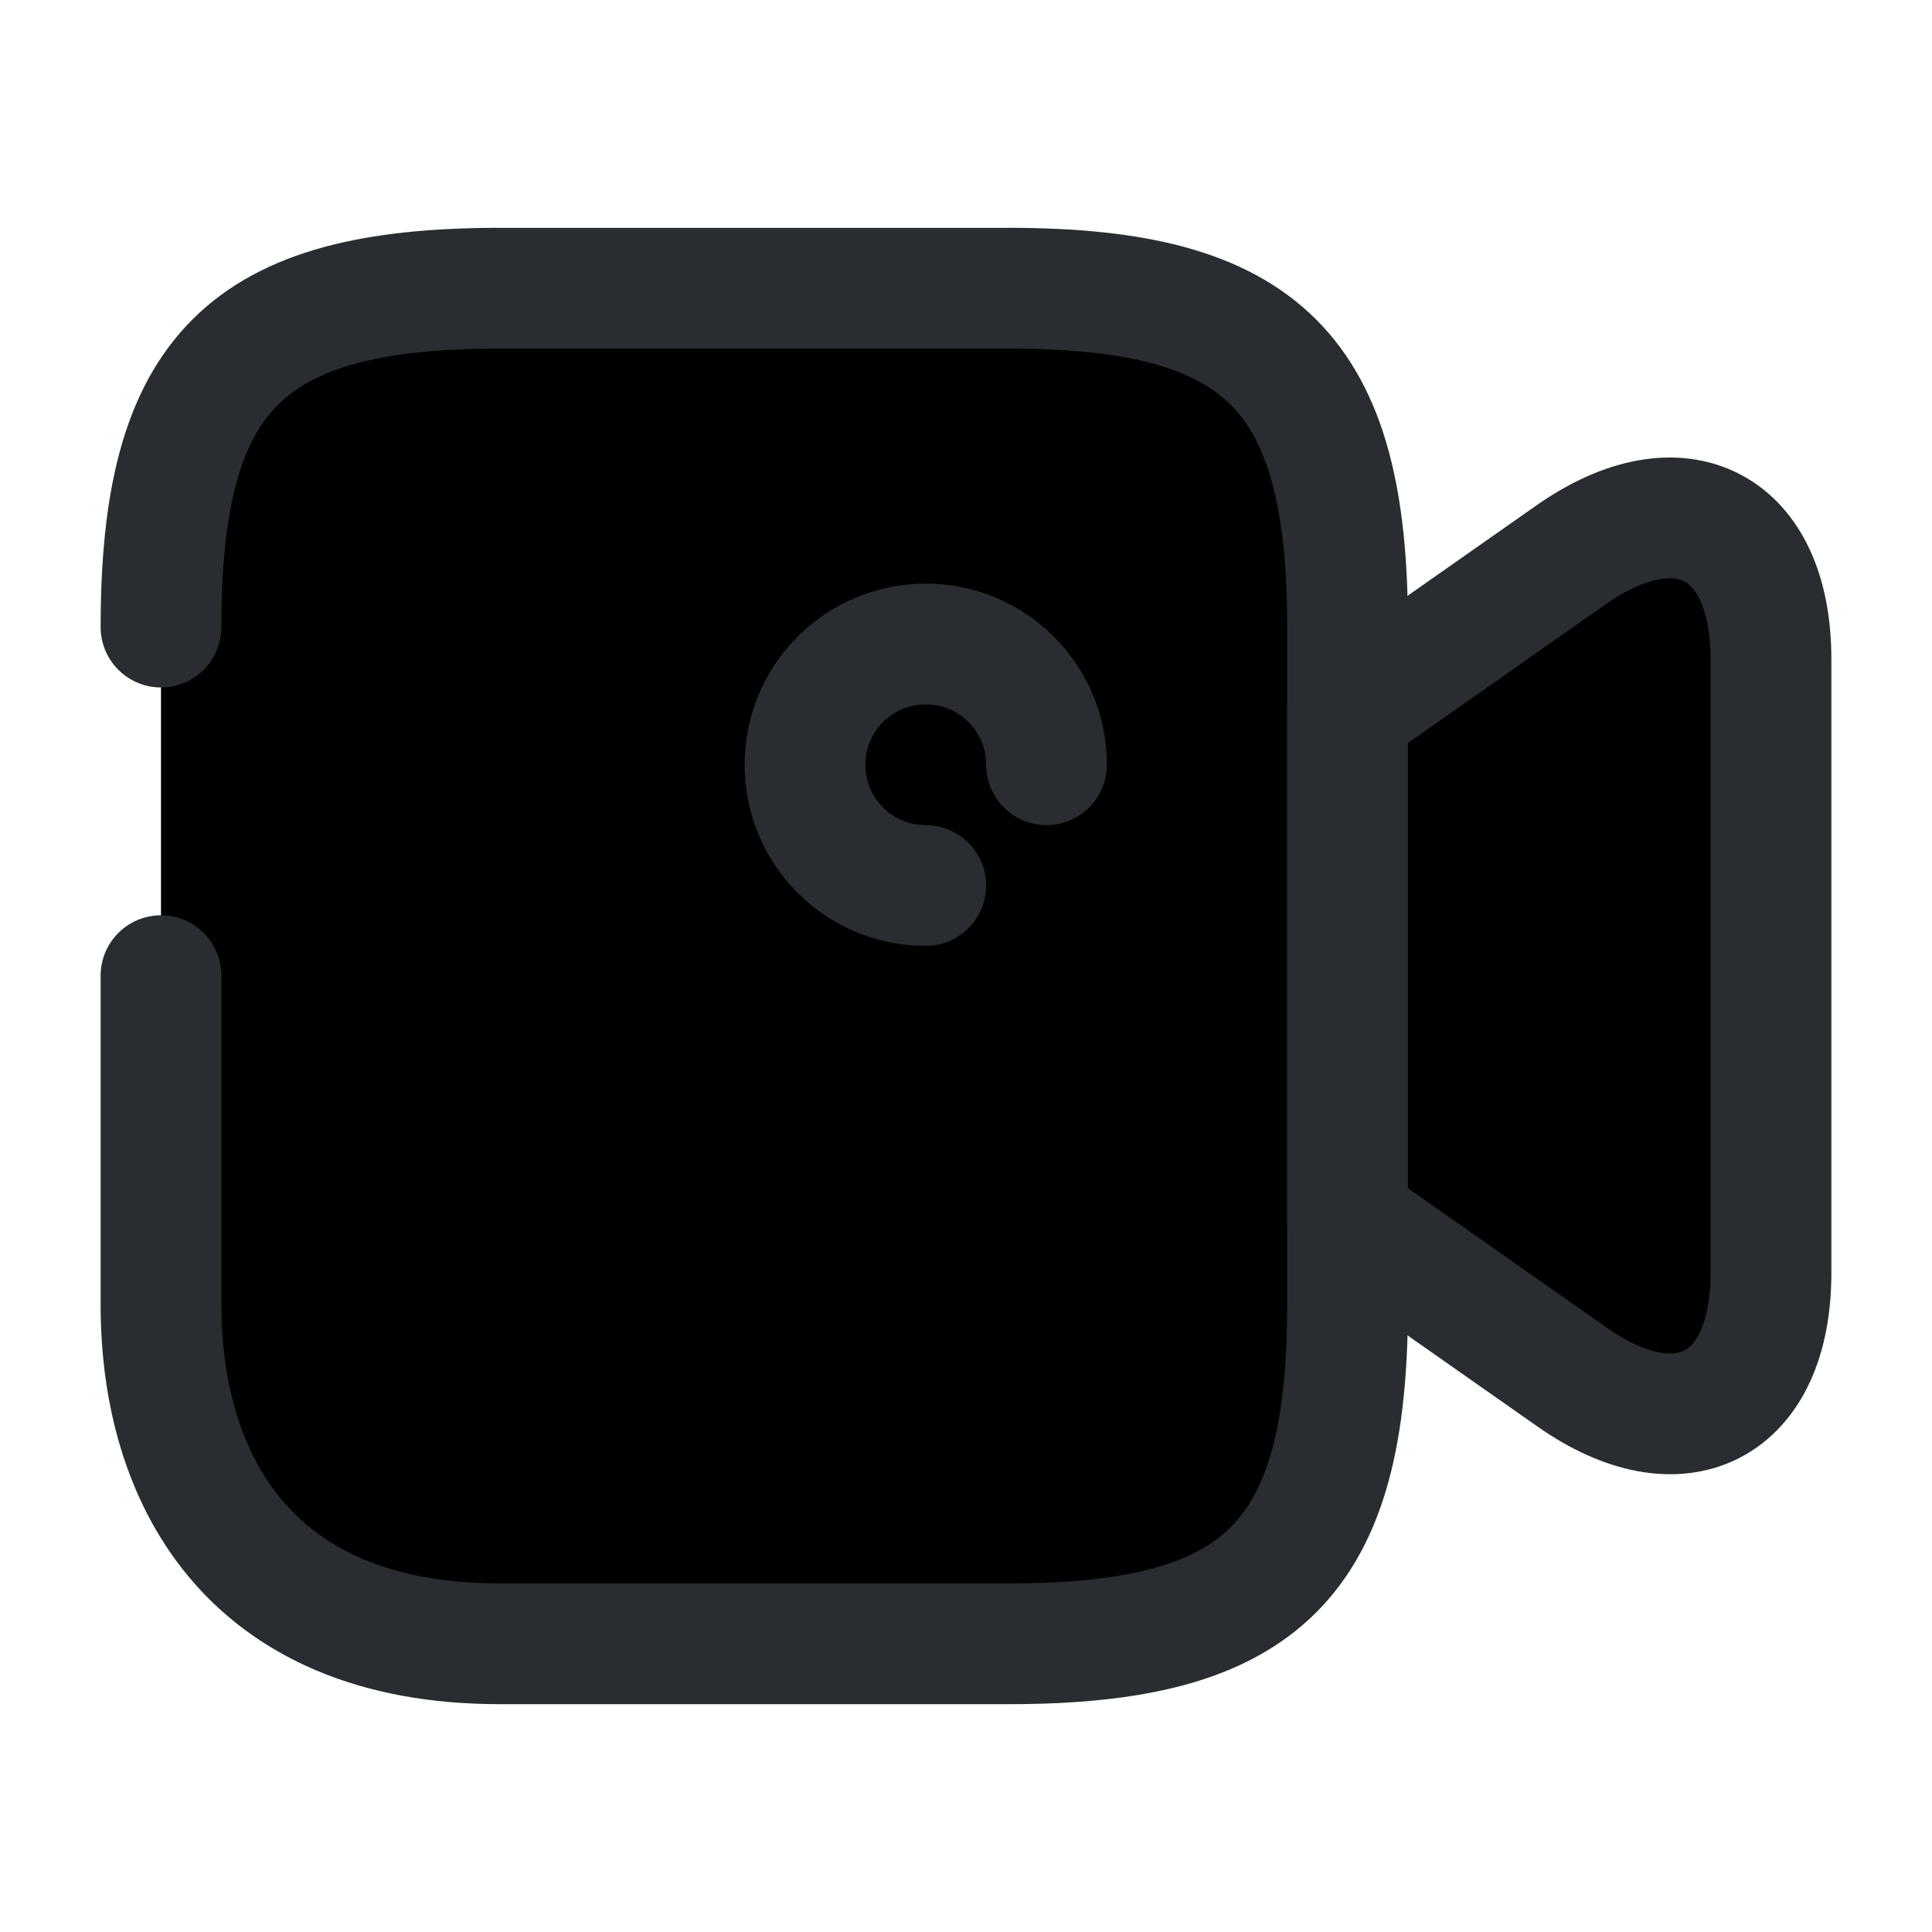 <svg width="24" height="24" viewBox="0 0 24 24"  xmlns="http://www.w3.org/2000/svg">
<path d="M2 7.79C2 4.63 3.05 3.58 6.21 3.58H12.53C15.69 3.58 16.74 4.63 16.74 7.79V16.21C16.74 19.37 15.69 20.42 12.53 20.42H6.21C3.05 20.42 2 18.32 2 16.21V12.12" stroke="#292D32" stroke-width="1.5" stroke-linecap="round" stroke-linejoin="round"/>
<path d="M19.52 17.1L16.74 15.15V8.84L19.52 6.89C20.88 5.94 22 6.52 22 8.19V15.81C22 17.48 20.88 18.06 19.52 17.1Z" stroke="#292D32" stroke-width="1.5" stroke-linecap="round" stroke-linejoin="round"/>
<path d="M13 9.5C13 8.67 12.33 8 11.5 8C10.67 8 10 8.67 10 9.5C10 10.33 10.67 11 11.5 11" stroke="#292D32" stroke-width="1.5" stroke-linecap="round" stroke-linejoin="round"/>
</svg>
